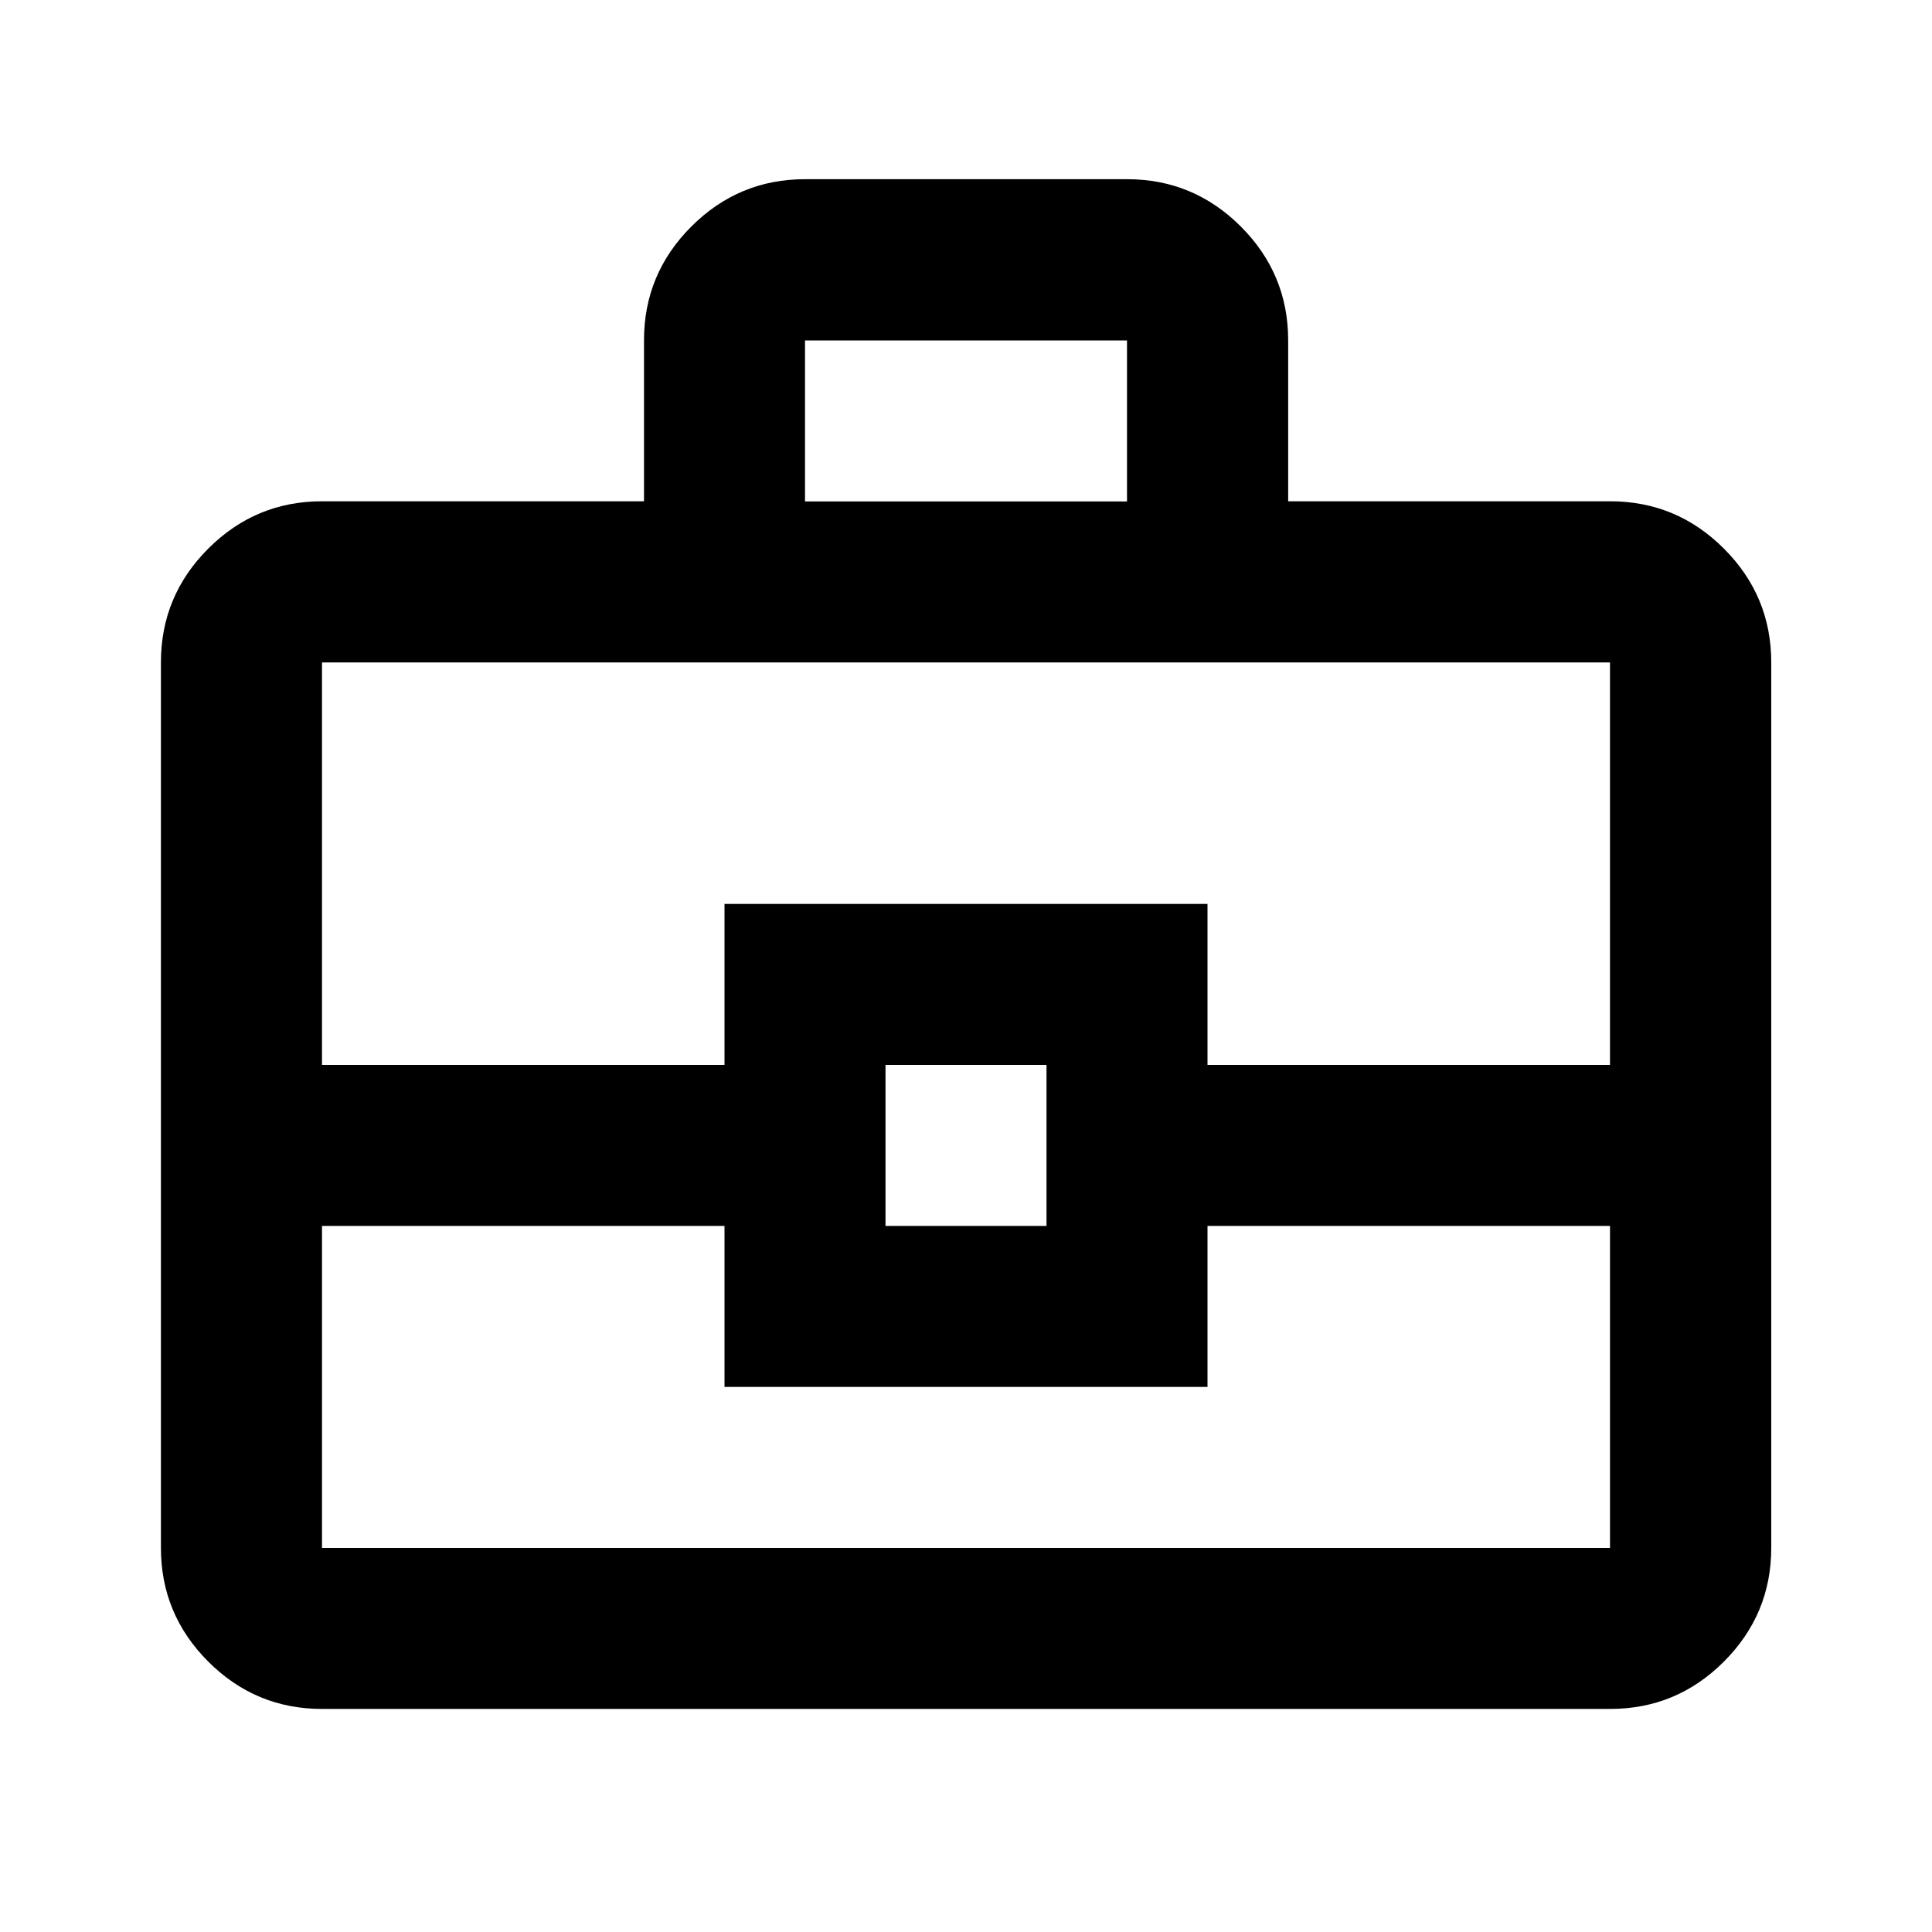 <svg viewBox="0 0 24 24" xmlns="http://www.w3.org/2000/svg"><path d="m4 21.229c-.55 0-1.021-.196-1.413-.588s-.588-.863-.588-1.413v-11c0-.55.196-1.021.588-1.413.392-.392.863-.588 1.413-.588h4v-2c0-.55.196-1.021.588-1.413.392-.392.863-.588 1.413-.588h4c.55 0 1.021.196 1.413.588.392.392.588.863.588 1.413v2h4c.55 0 1.021.196 1.413.588.392.392.588.863.588 1.413v11c0 .55-.196 1.021-.588 1.413s-.863.588-1.413.588zm6-15h4v-2h-4zm10 9h-5v2h-6v-2h-5v4h16zm-9 0h2v-2h-2zm-7-2h5v-2h6v2h5v-5h-16z"/></svg>
